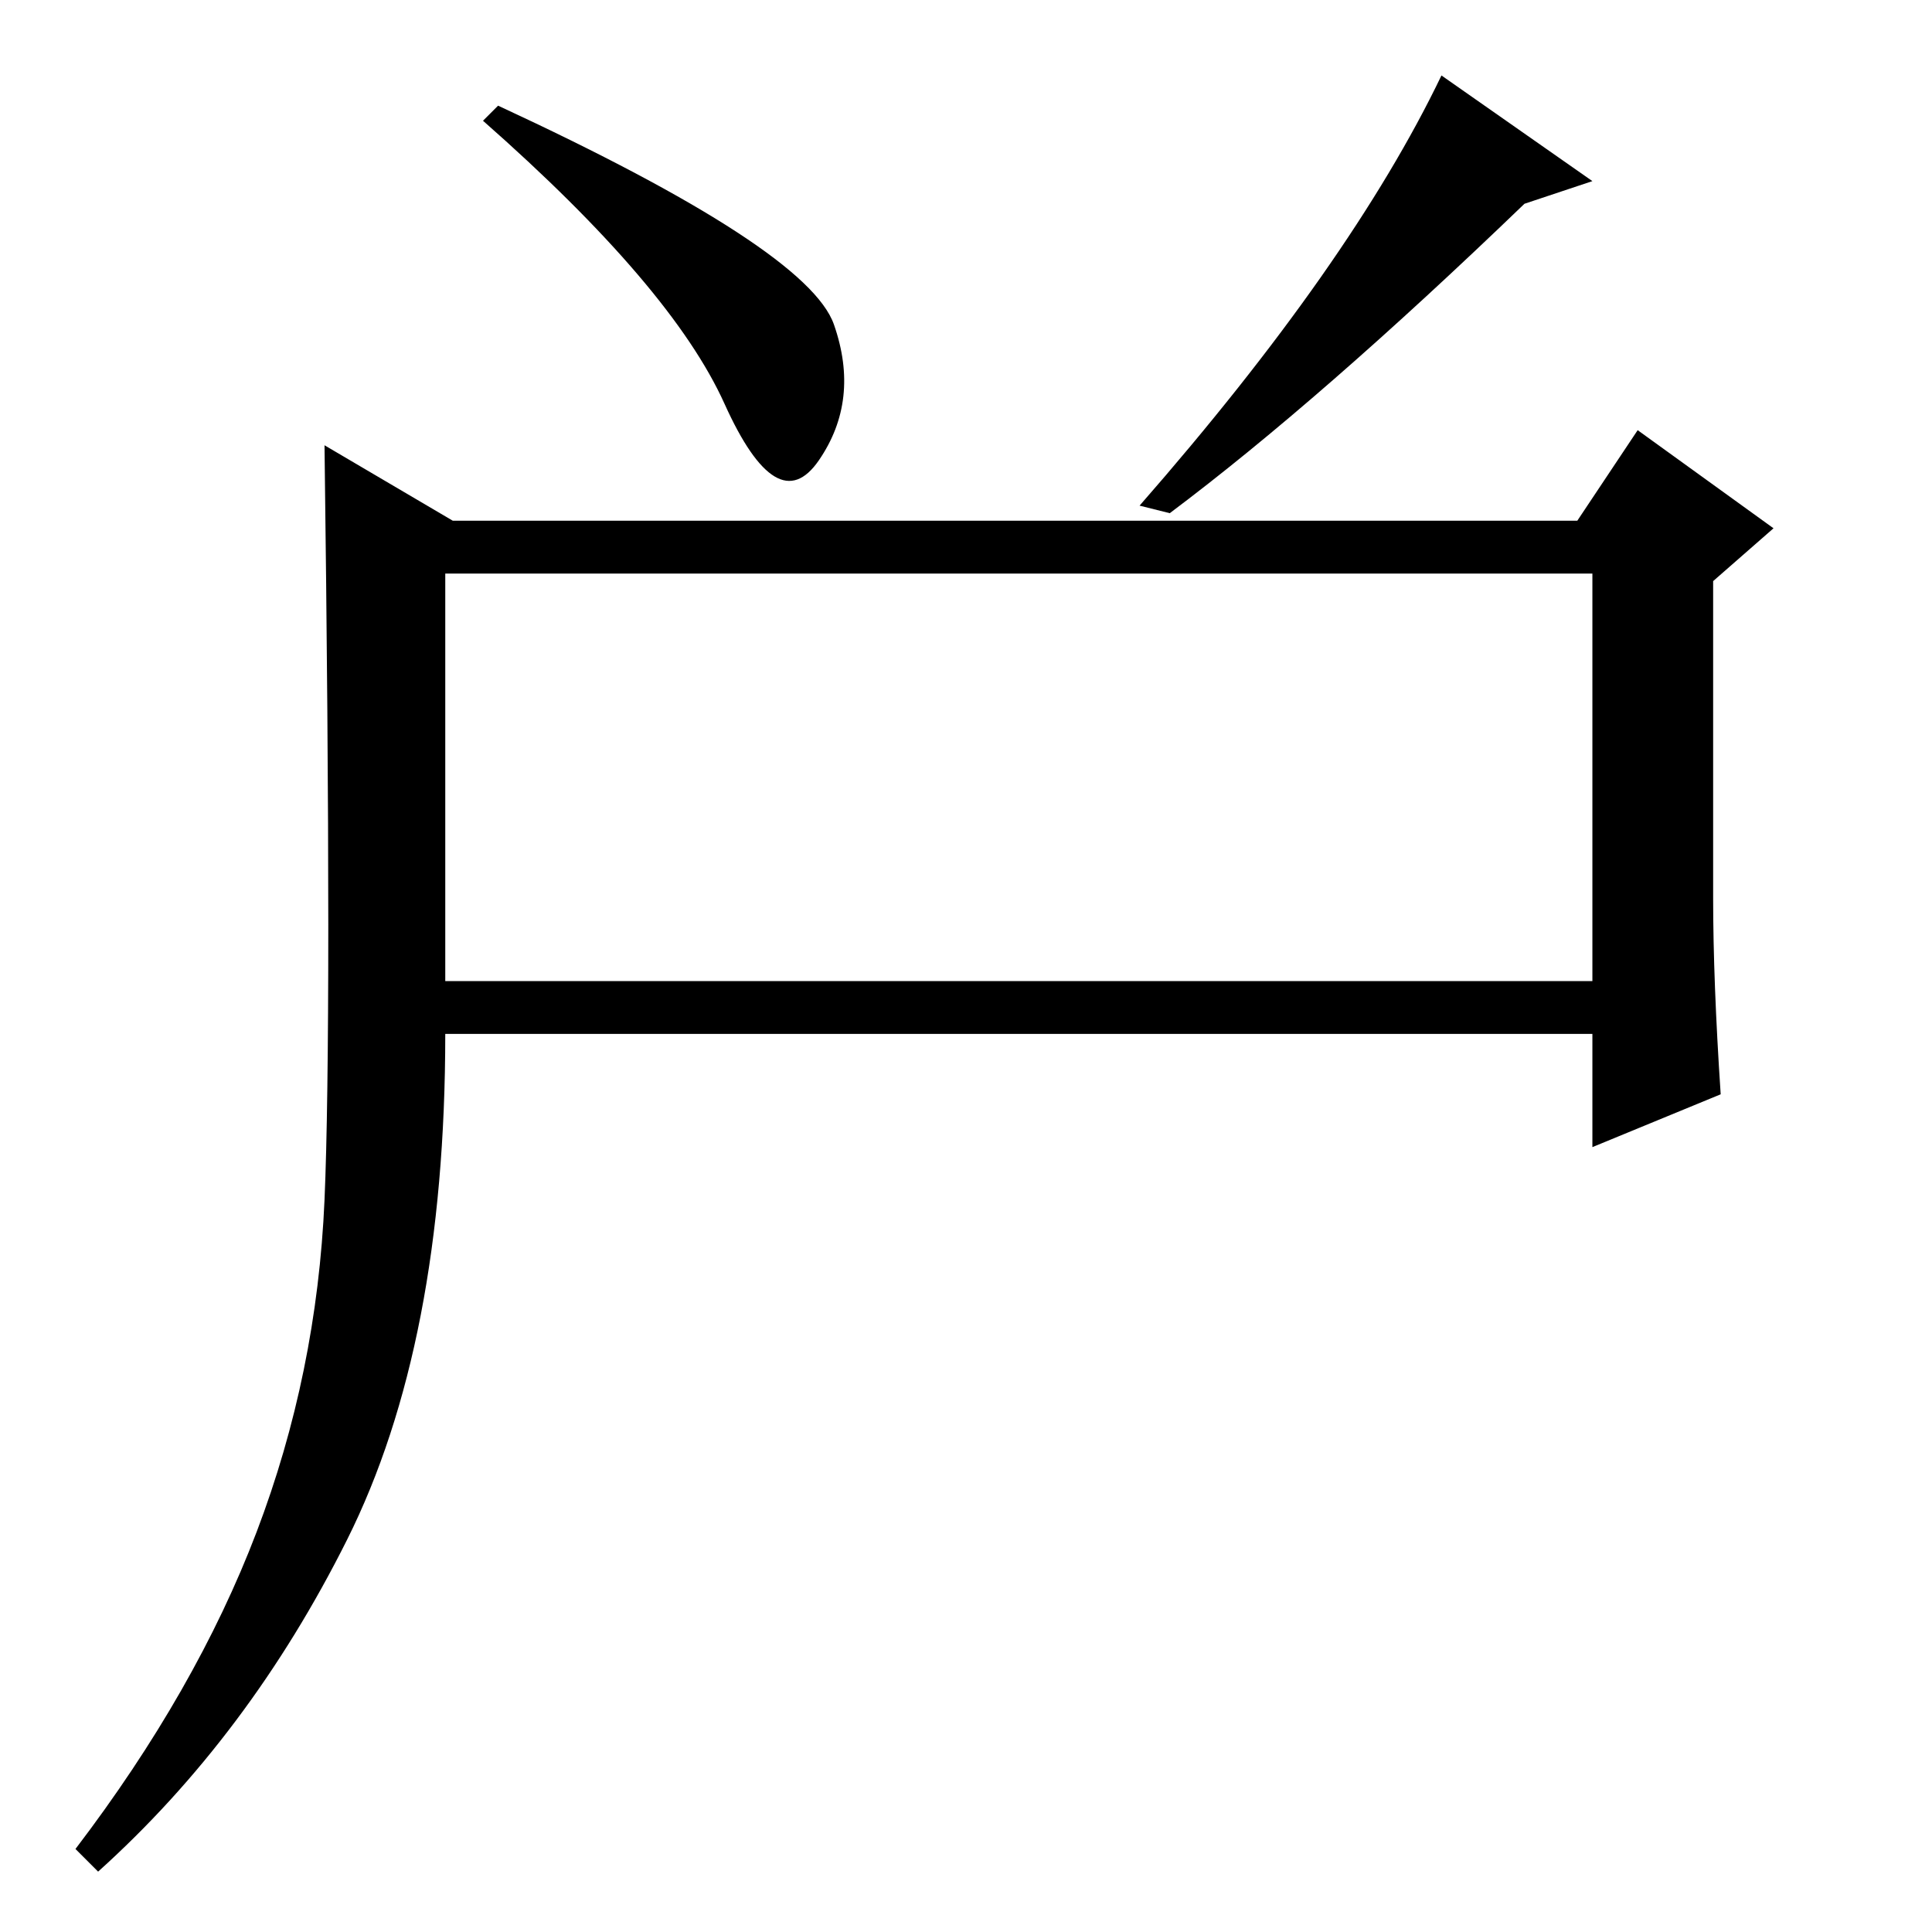 <?xml version="1.0" standalone="no"?>
<!DOCTYPE svg PUBLIC "-//W3C//DTD SVG 1.1//EN" "http://www.w3.org/Graphics/SVG/1.1/DTD/svg11.dtd" >
<svg xmlns="http://www.w3.org/2000/svg" xmlns:xlink="http://www.w3.org/1999/xlink" version="1.1" viewBox="0 -36 256 256">
  <g transform="matrix(1 0 0 -1 0 220)">
   <path fill="currentColor"
d="M66 242q41 -19 44.5 -29t-2 -18t-12.5 7.5t-32 37.5zM151 189q28 32 40 57l20 -14l-9 -3q-27 -26 -47 -41zM59 126h152v54h-152v-54zM34 53q8 21 9 44t0 100l17 -10h149l8 12l18 -13l-8 -7v-42q0 -11 1 -26l-17 -7v15h-152q0 -41 -13 -67t-33 -44l-3 3q16 21 24 42z" />
  </g>

</svg>
